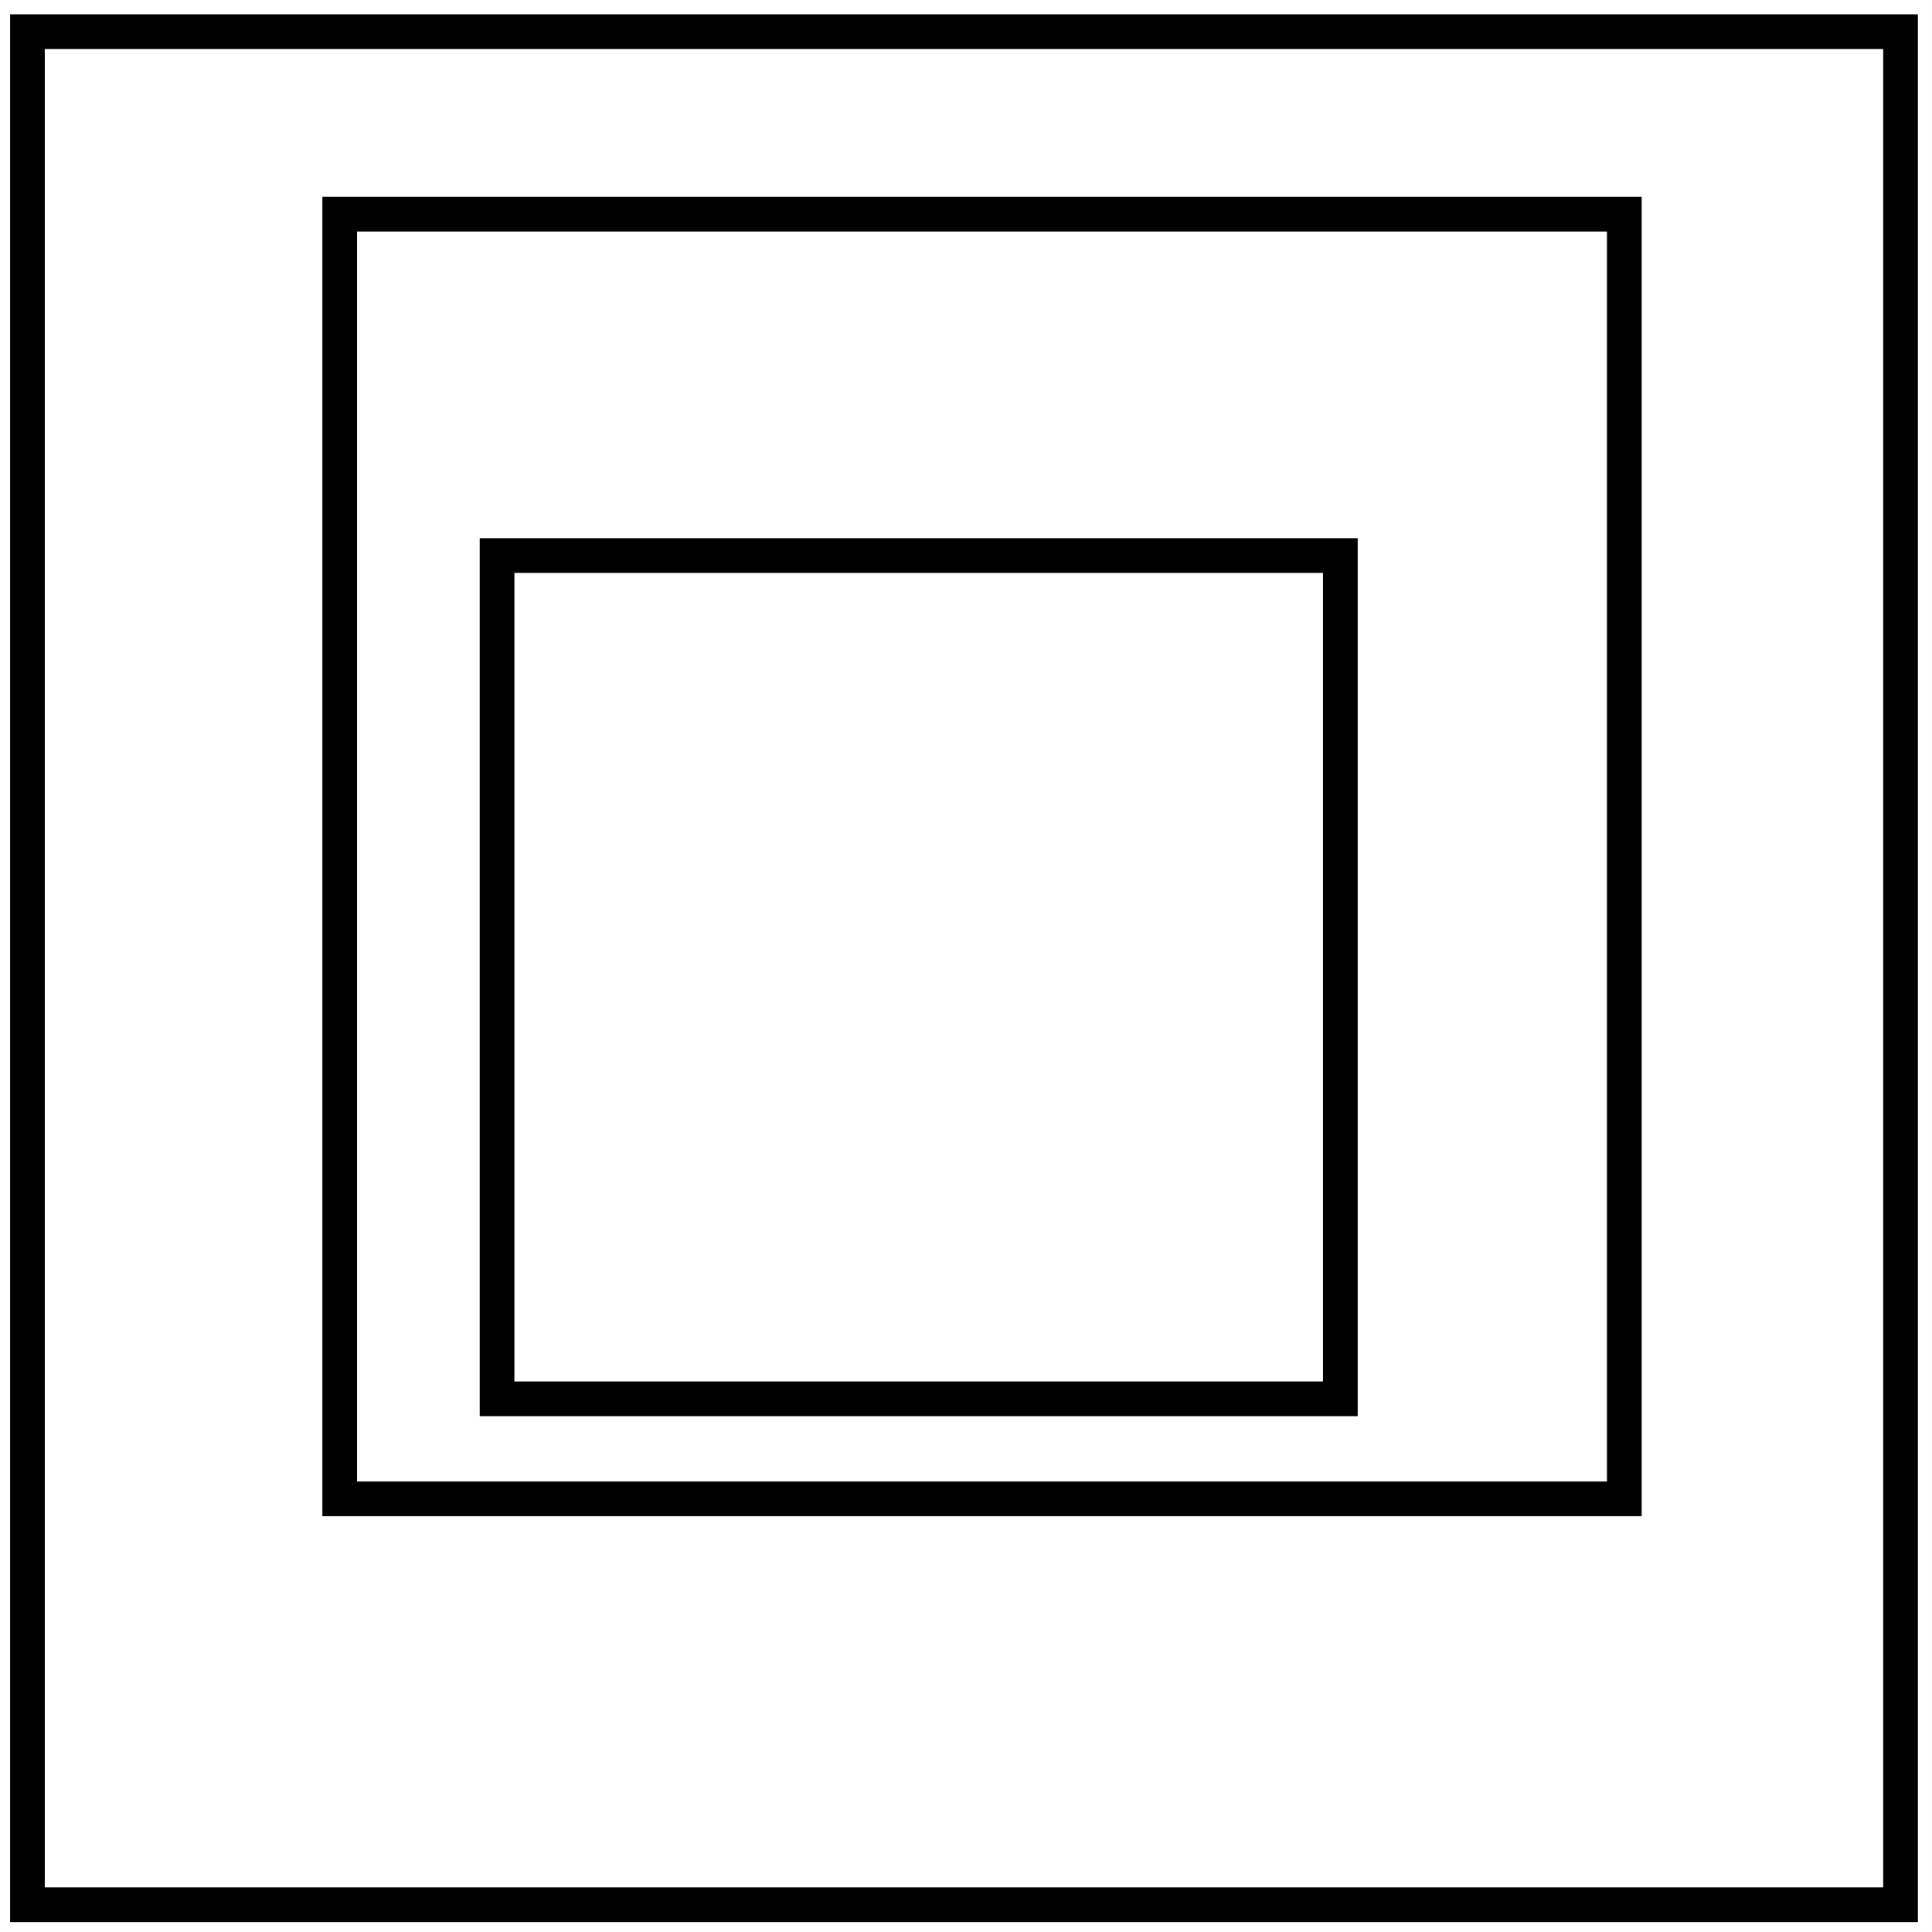 <?xml version="1.0" encoding="UTF-8"?>
<svg xmlns="http://www.w3.org/2000/svg" xmlns:xlink="http://www.w3.org/1999/xlink" width="222.779" height="222.779" viewBox="0 0 222.779 222.779">
<rect x="0" y="0" width="222.779" height="222.779" fill="#808080" stroke="none"/>
<defs>
<clipPath id="clip-0">
<path clip-rule="nonzero" d="M 0 0 L 222.777 0 L 222.777 222.777 L 0 222.777 Z M 0 0 "/>
</clipPath>
</defs>
<g clip-path="url(#clip-0)">
<rect x="-22.278" y="-22.278" width="267.335" height="267.335" fill="rgb(100%, 100%, 100%)" fill-opacity="1"/>
</g>
<path fill="none" stroke-width="4" stroke-linecap="butt" stroke-linejoin="miter" stroke="rgb(0%, 0%, 0%)" stroke-opacity="1" stroke-miterlimit="10" d="M 235.546 301.59 L 451.534 301.59 L 451.534 517.579 L 235.546 517.579 Z M 235.546 301.59 " transform="matrix(1, 0, 0, -1, -232.382, 521.227)"/>
<path fill="none" stroke-width="4" stroke-linecap="butt" stroke-linejoin="miter" stroke="rgb(0%, 0%, 0%)" stroke-opacity="1" stroke-miterlimit="10" d="M 271.554 348.395 L 419.683 348.395 L 419.683 496.528 L 271.554 496.528 Z M 271.554 348.395 " transform="matrix(1, 0, 0, -1, -232.382, 521.227)"/>
<path fill="none" stroke-width="4" stroke-linecap="butt" stroke-linejoin="miter" stroke="rgb(0%, 0%, 0%)" stroke-opacity="1" stroke-miterlimit="10" d="M 289.698 359.93 L 386.937 359.93 L 386.937 457.168 L 289.698 457.168 Z M 289.698 359.93 " transform="matrix(1, 0, 0, -1, -232.382, 521.227)"/>
</svg>
